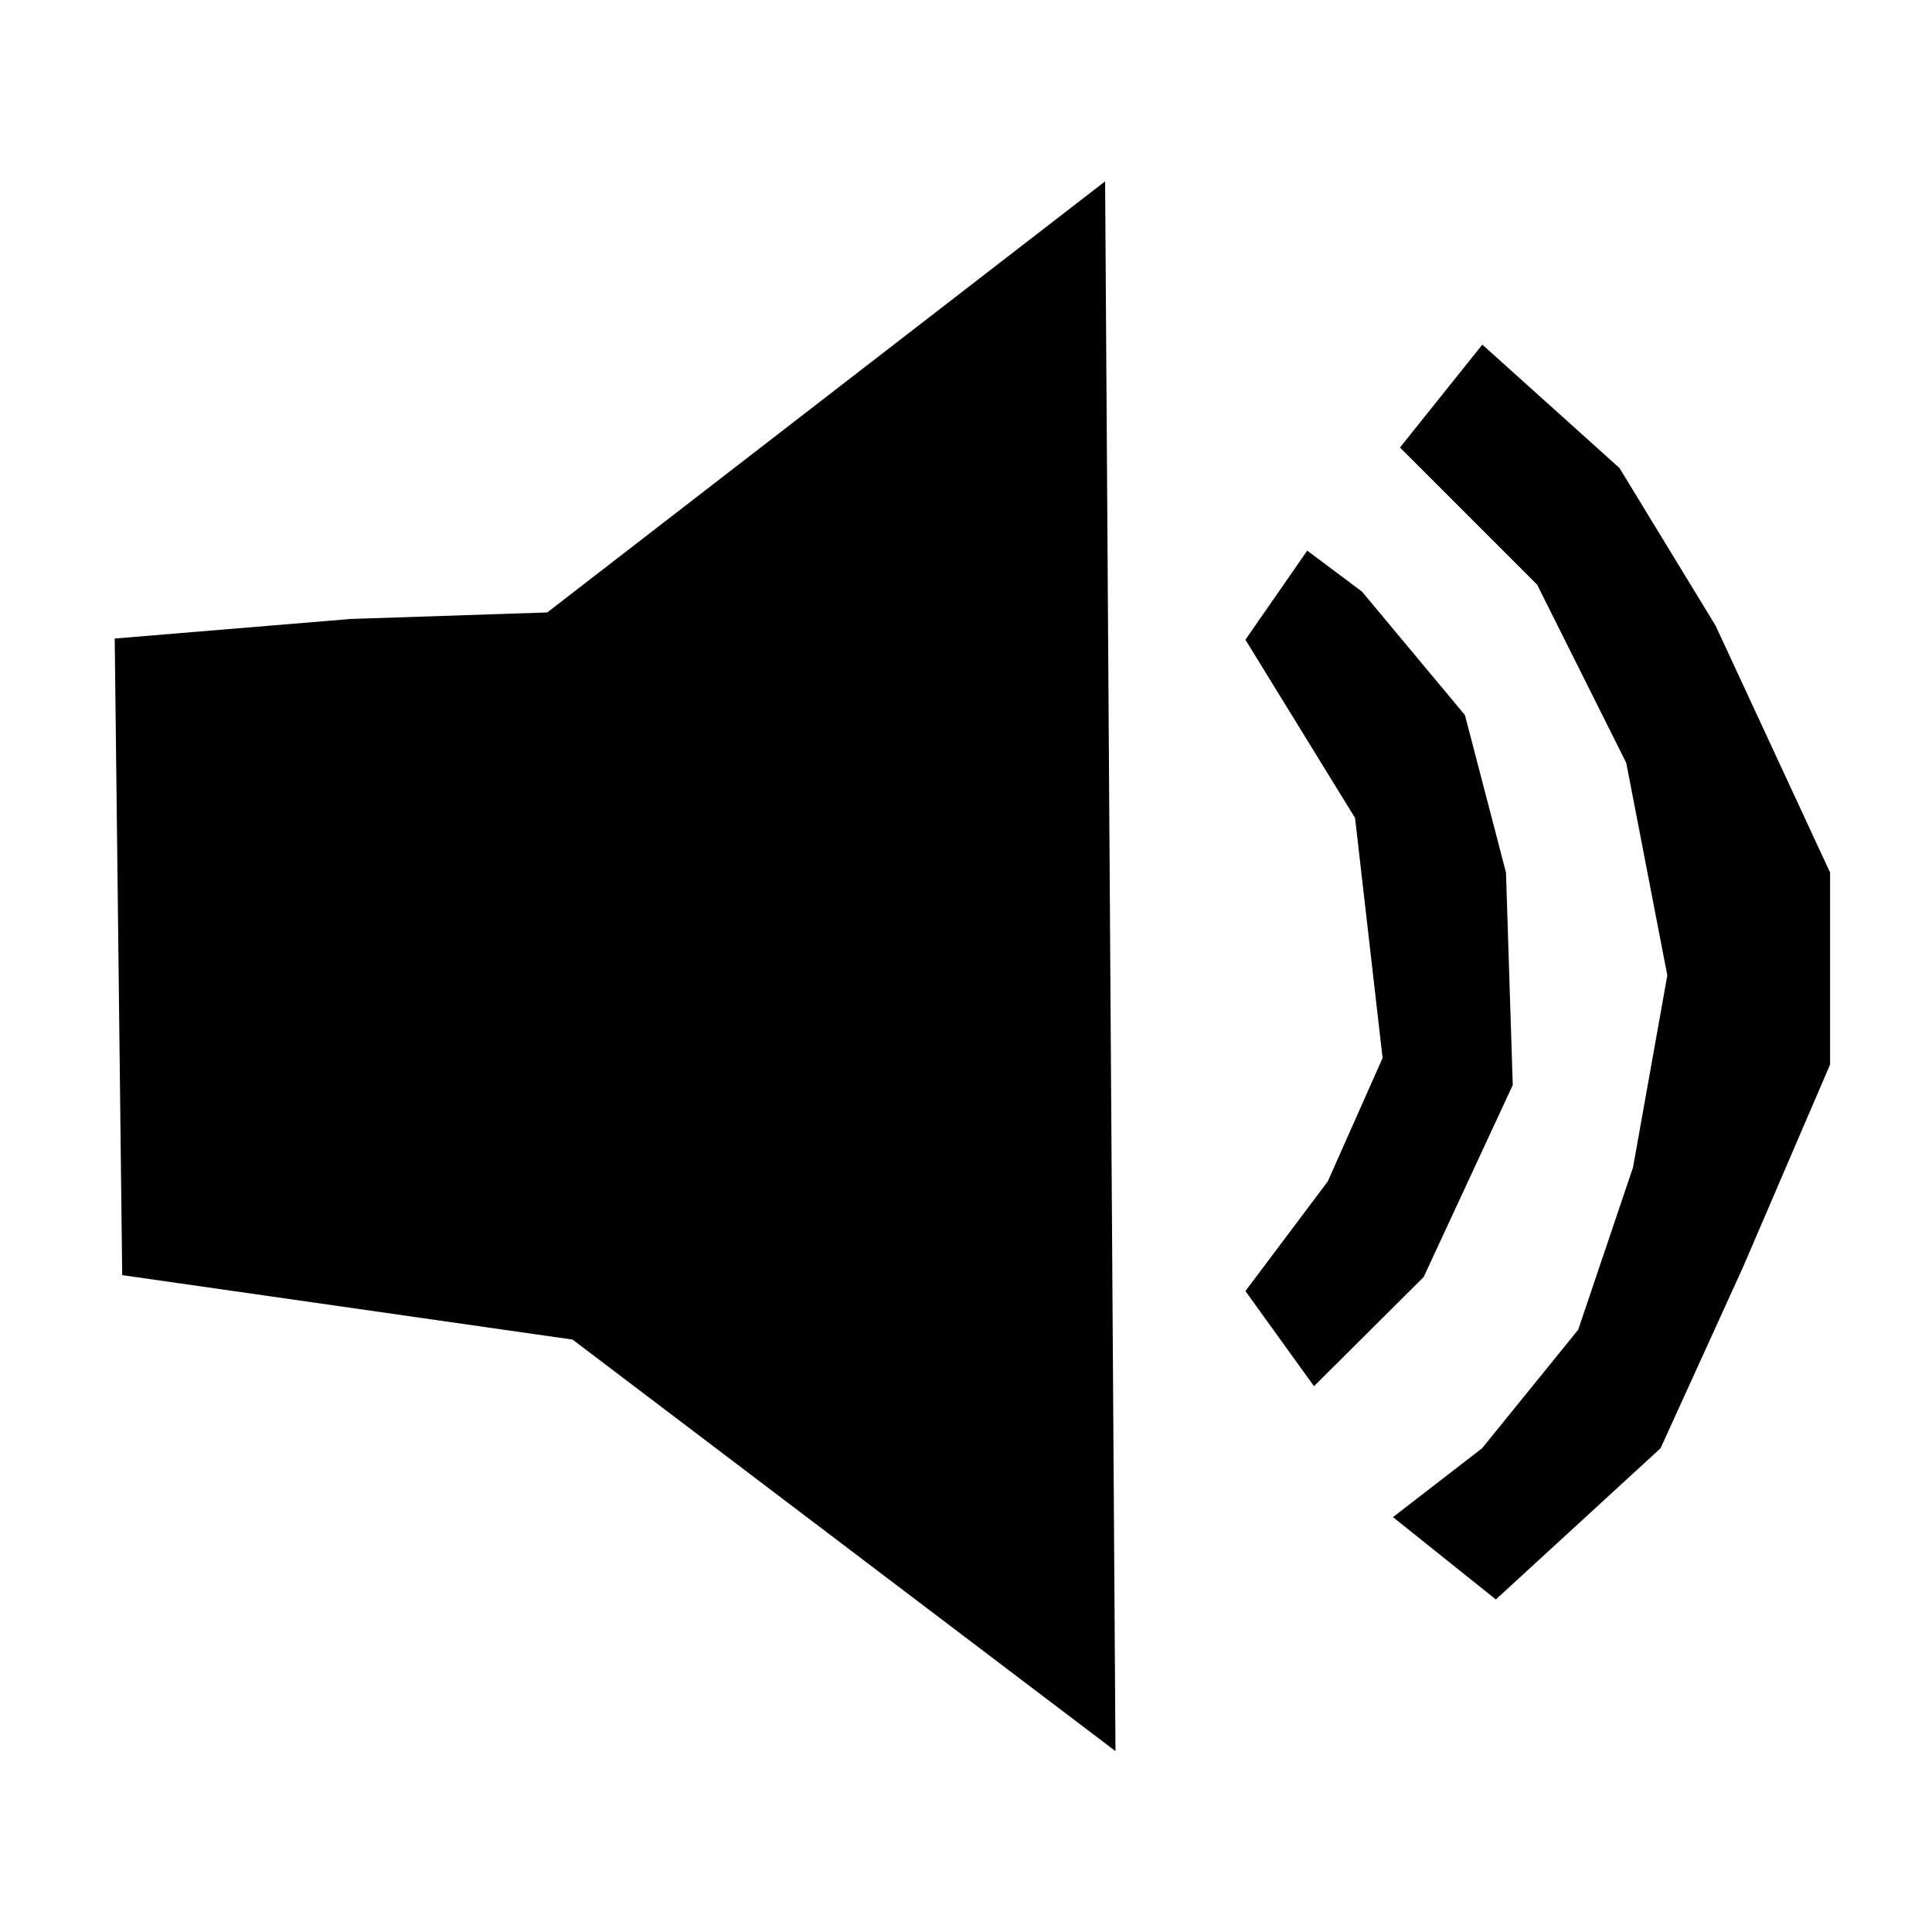 <?xml version="1.0" encoding="utf-8"?>
<!-- Generator: Adobe Illustrator 28.3.0, SVG Export Plug-In . SVG Version: 6.00 Build 0)  -->
<svg version="1.1" id="Layer_1" xmlns="http://www.w3.org/2000/svg" xmlns:xlink="http://www.w3.org/1999/xlink" x="0px" y="0px"
	 viewBox="0 0 800 800" style="enable-background:new 0 0 800 800;" xml:space="preserve">
<style type="text/css">
	.st0{fill-rule:evenodd;clip-rule:evenodd;fill:#010101;}
</style>
<path class="st0" d="M721.7,524.8l-34.1,74.9l-68.2,62.6l-42.6-34.1l36.9-28.5l39.8-49.1l22.7-67.2l14.2-79.5l-17-88l-36.9-73.8
	l-56.8-56.8l34.1-42.6l56.8,51.1l39.8,65.3l47.4,102.2v79.5L721.7,524.8z M623.6,361.3l2.8,88l-36.9,79.5L544.1,574l-28.4-39.4
	l34.1-45.4l22.7-51.1l-11.4-99.4l-45.4-73.8l25.6-36.9l22.7,17l42.6,51.1L623.6,361.3z M237.1,554.7L50.6,528l-3.1-263.6l97.7-8.1
	l81.4-2.7L457.6,75.1l4.3,650L237.1,554.7z"/>
</svg>
